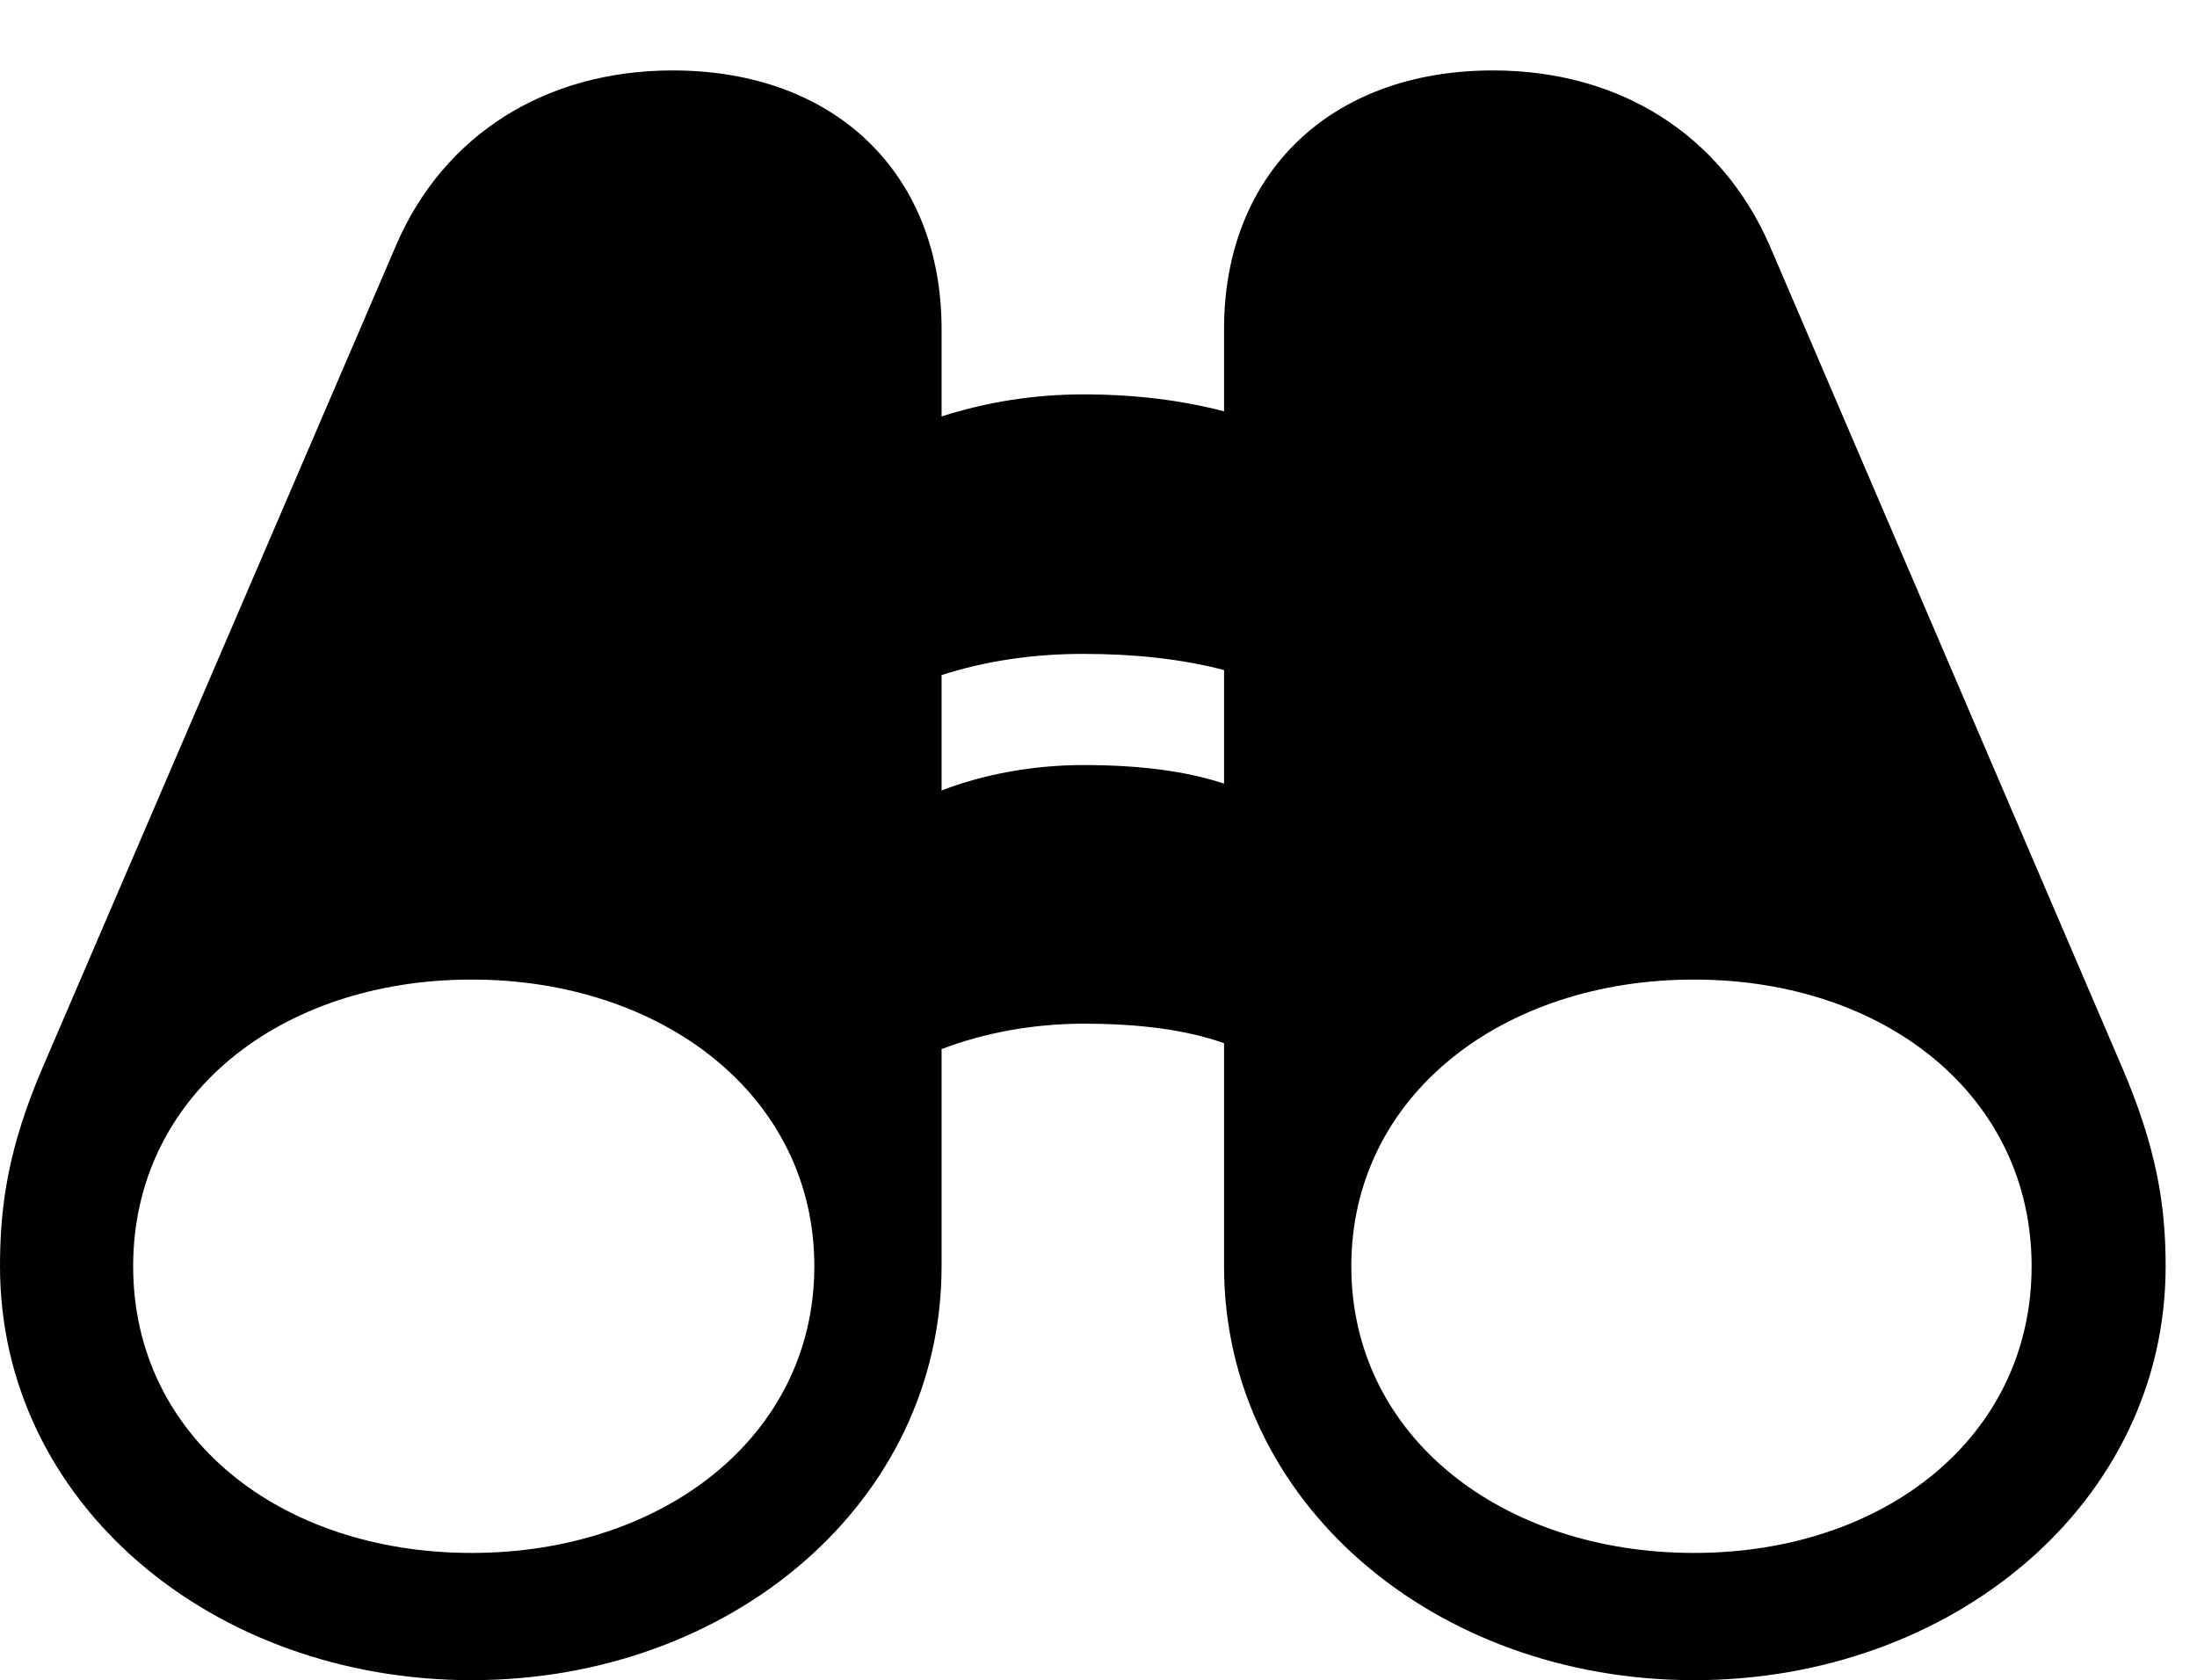<svg version="1.1" xmlns="http://www.w3.org/2000/svg" xmlns:xlink="http://www.w3.org/1999/xlink" width="25.293" height="19.346" viewBox="0 0 25.293 19.346">
 <g>
  <rect height="19.346" opacity="0" width="25.293" x="0" y="0"/>
  <path d="M0 14.58C0 17.305 2.441 19.346 5.43 19.346C8.408 19.346 10.84 17.305 10.84 14.58L10.84 12.08C11.318 11.895 11.895 11.787 12.471 11.787C13.105 11.787 13.652 11.855 14.092 12.012L14.092 14.58C14.092 17.305 16.523 19.346 19.502 19.346C22.48 19.346 24.932 17.305 24.932 14.58C24.932 13.867 24.824 13.203 24.424 12.275L20.371 2.822C19.814 1.553 18.652 0.811 17.188 0.811C15.312 0.811 14.092 2.002 14.092 3.789L14.092 4.736C13.604 4.609 13.066 4.541 12.471 4.541C11.904 4.541 11.357 4.629 10.84 4.795L10.84 3.789C10.84 2.002 9.619 0.811 7.744 0.811C6.279 0.811 5.107 1.553 4.561 2.822L0.498 12.275C0.098 13.203 0 13.867 0 14.58ZM1.533 14.58C1.533 12.617 3.223 11.279 5.43 11.279C7.627 11.279 9.375 12.617 9.375 14.58C9.375 16.543 7.627 17.881 5.43 17.881C3.223 17.881 1.533 16.543 1.533 14.58ZM15.557 14.58C15.557 12.617 17.295 11.279 19.502 11.279C21.699 11.279 23.389 12.617 23.389 14.58C23.389 16.543 21.699 17.881 19.502 17.881C17.295 17.881 15.557 16.543 15.557 14.58ZM10.84 9.102L10.84 7.773C11.357 7.607 11.904 7.529 12.471 7.529C13.066 7.529 13.604 7.588 14.092 7.715L14.092 9.023C13.652 8.877 13.115 8.809 12.471 8.809C11.895 8.809 11.318 8.916 10.84 9.102Z" fill="currentColor"/>
 </g>
</svg>
